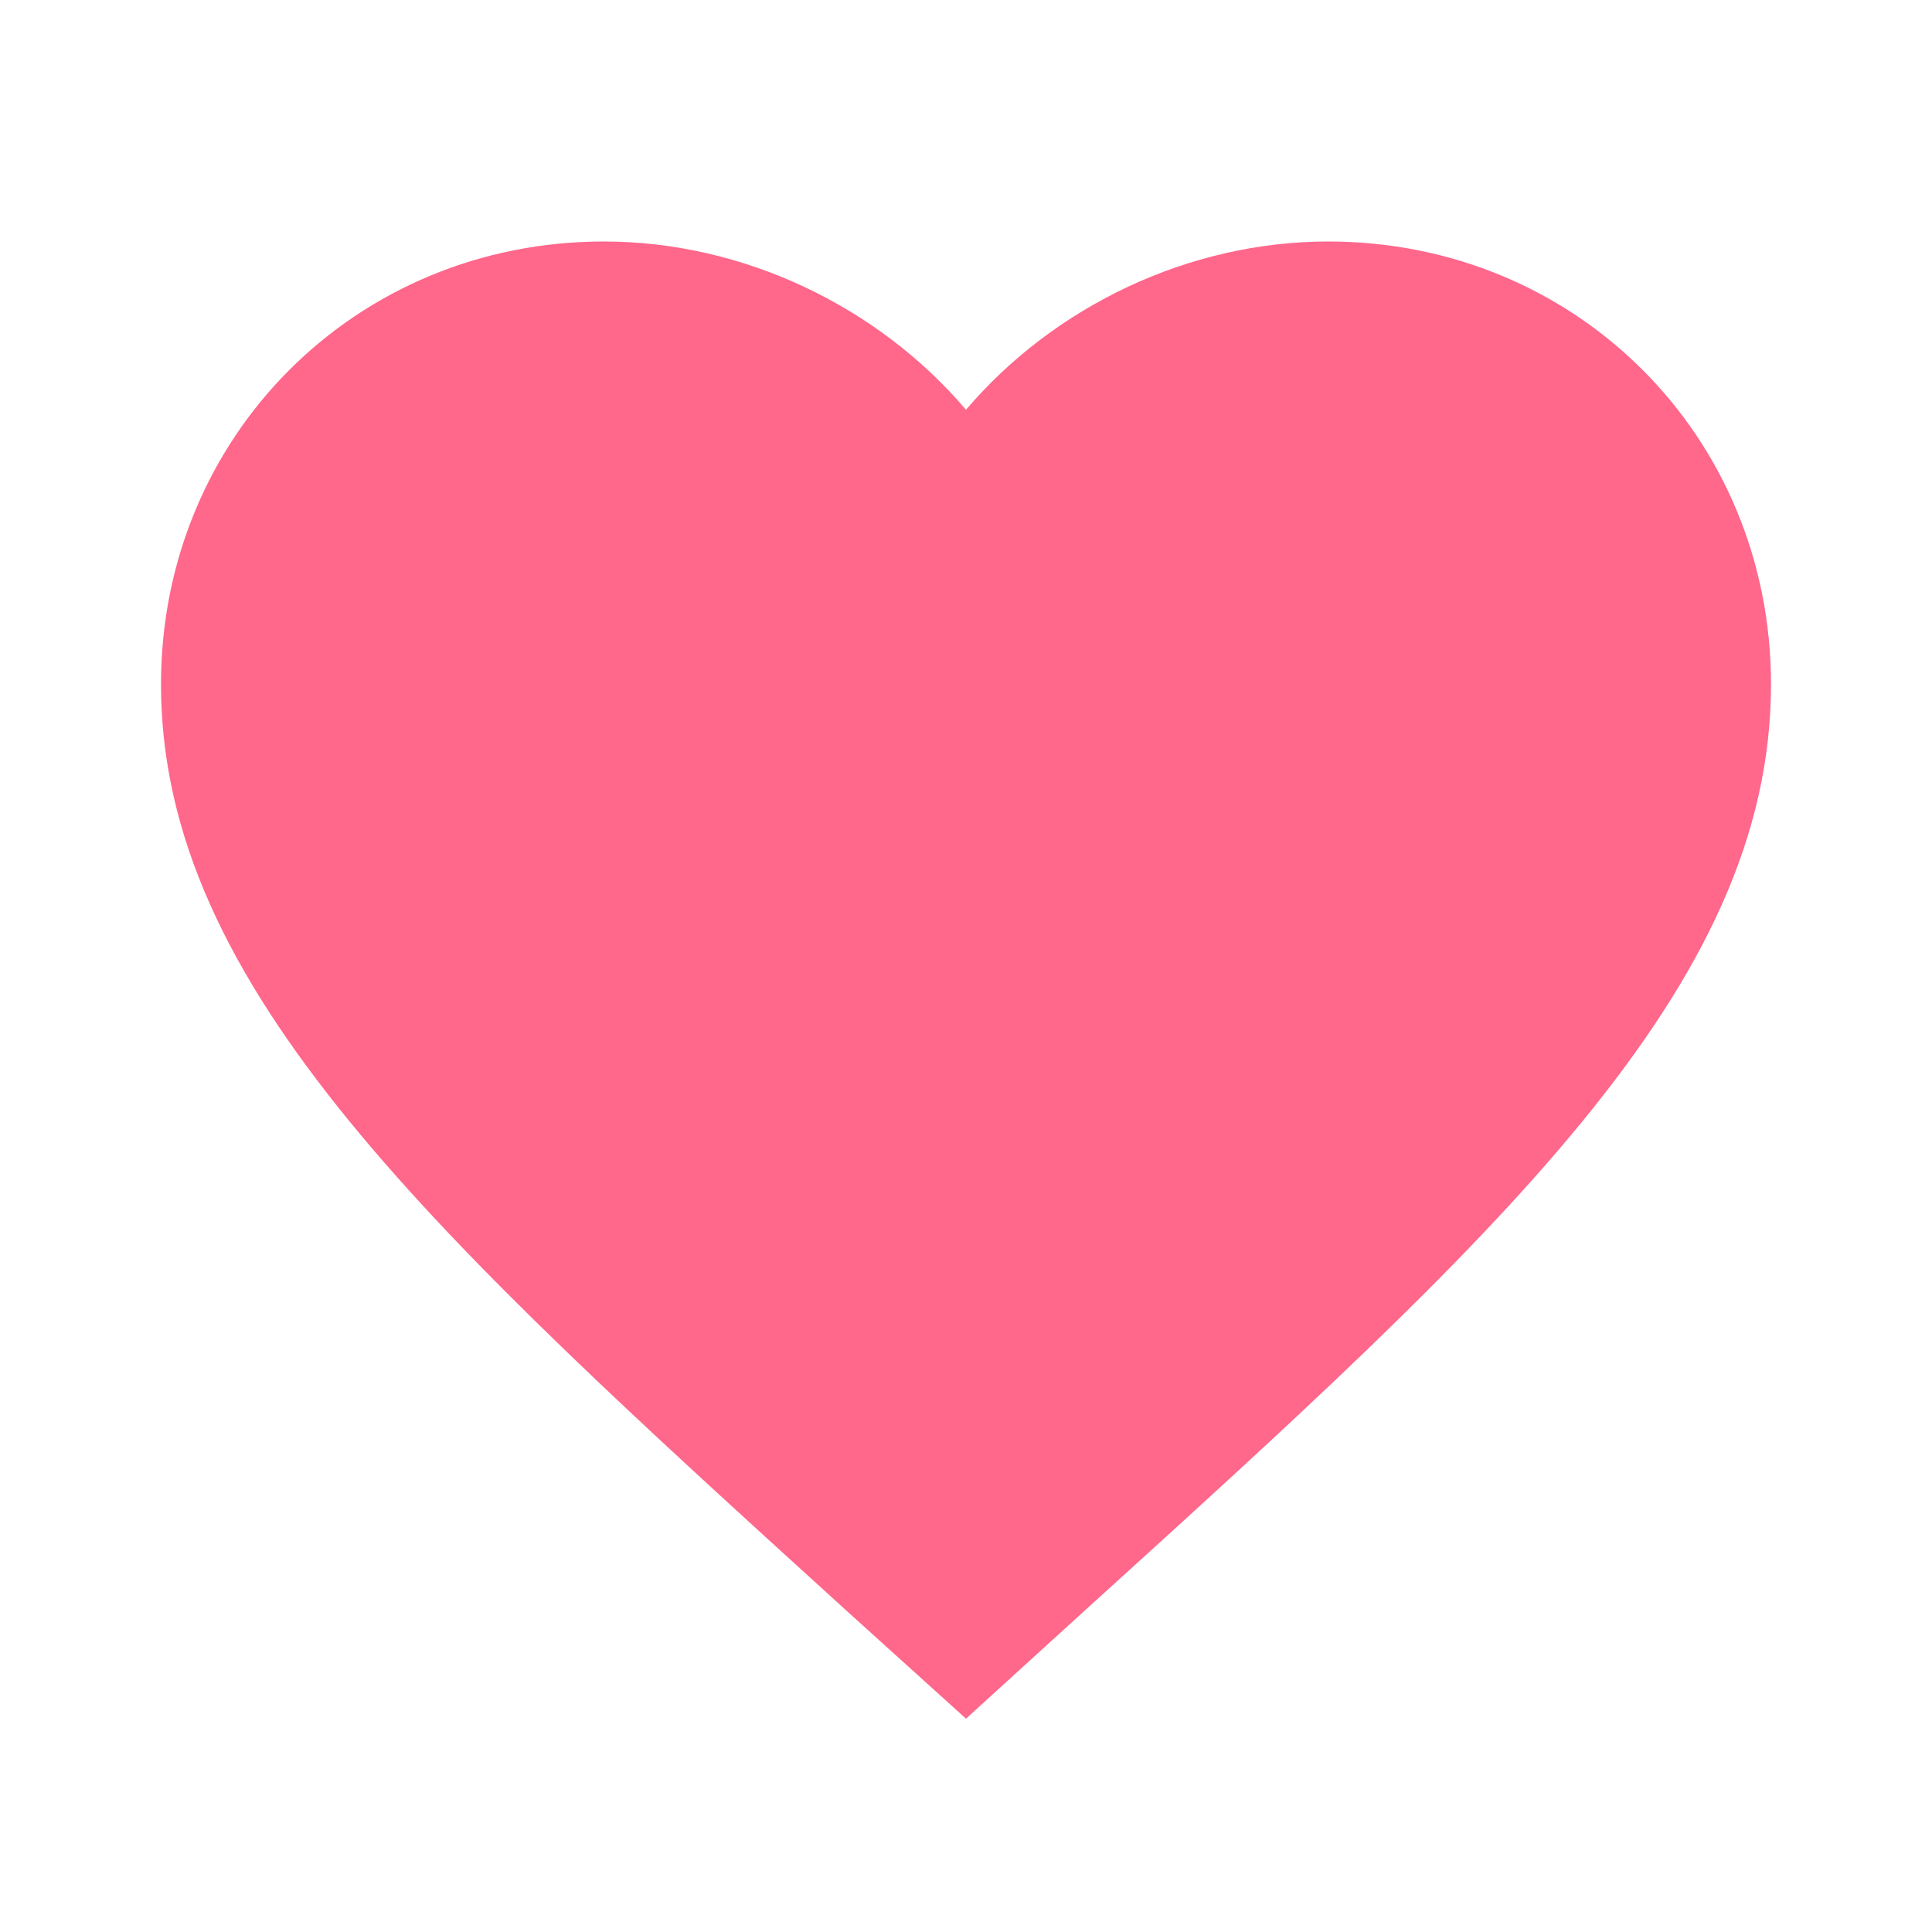 <svg xmlns="http://www.w3.org/2000/svg" width="48" height="48" fill="none" viewBox="0 0 48 48">
  <path fill="#ff678b" d="M24 10.18C26.18 7.62 29.52 6 33 6c6.16 0 11 4.84 11 11 0 7.554-6.789 13.71-17.075 23.037l-.025.023L24 42.7l-2.9-2.62-.079-.072C10.765 30.688 4 24.541 4 17 4 10.84 8.84 6 15 6c3.48 0 6.82 1.62 9 4.18Z"/>
</svg>
